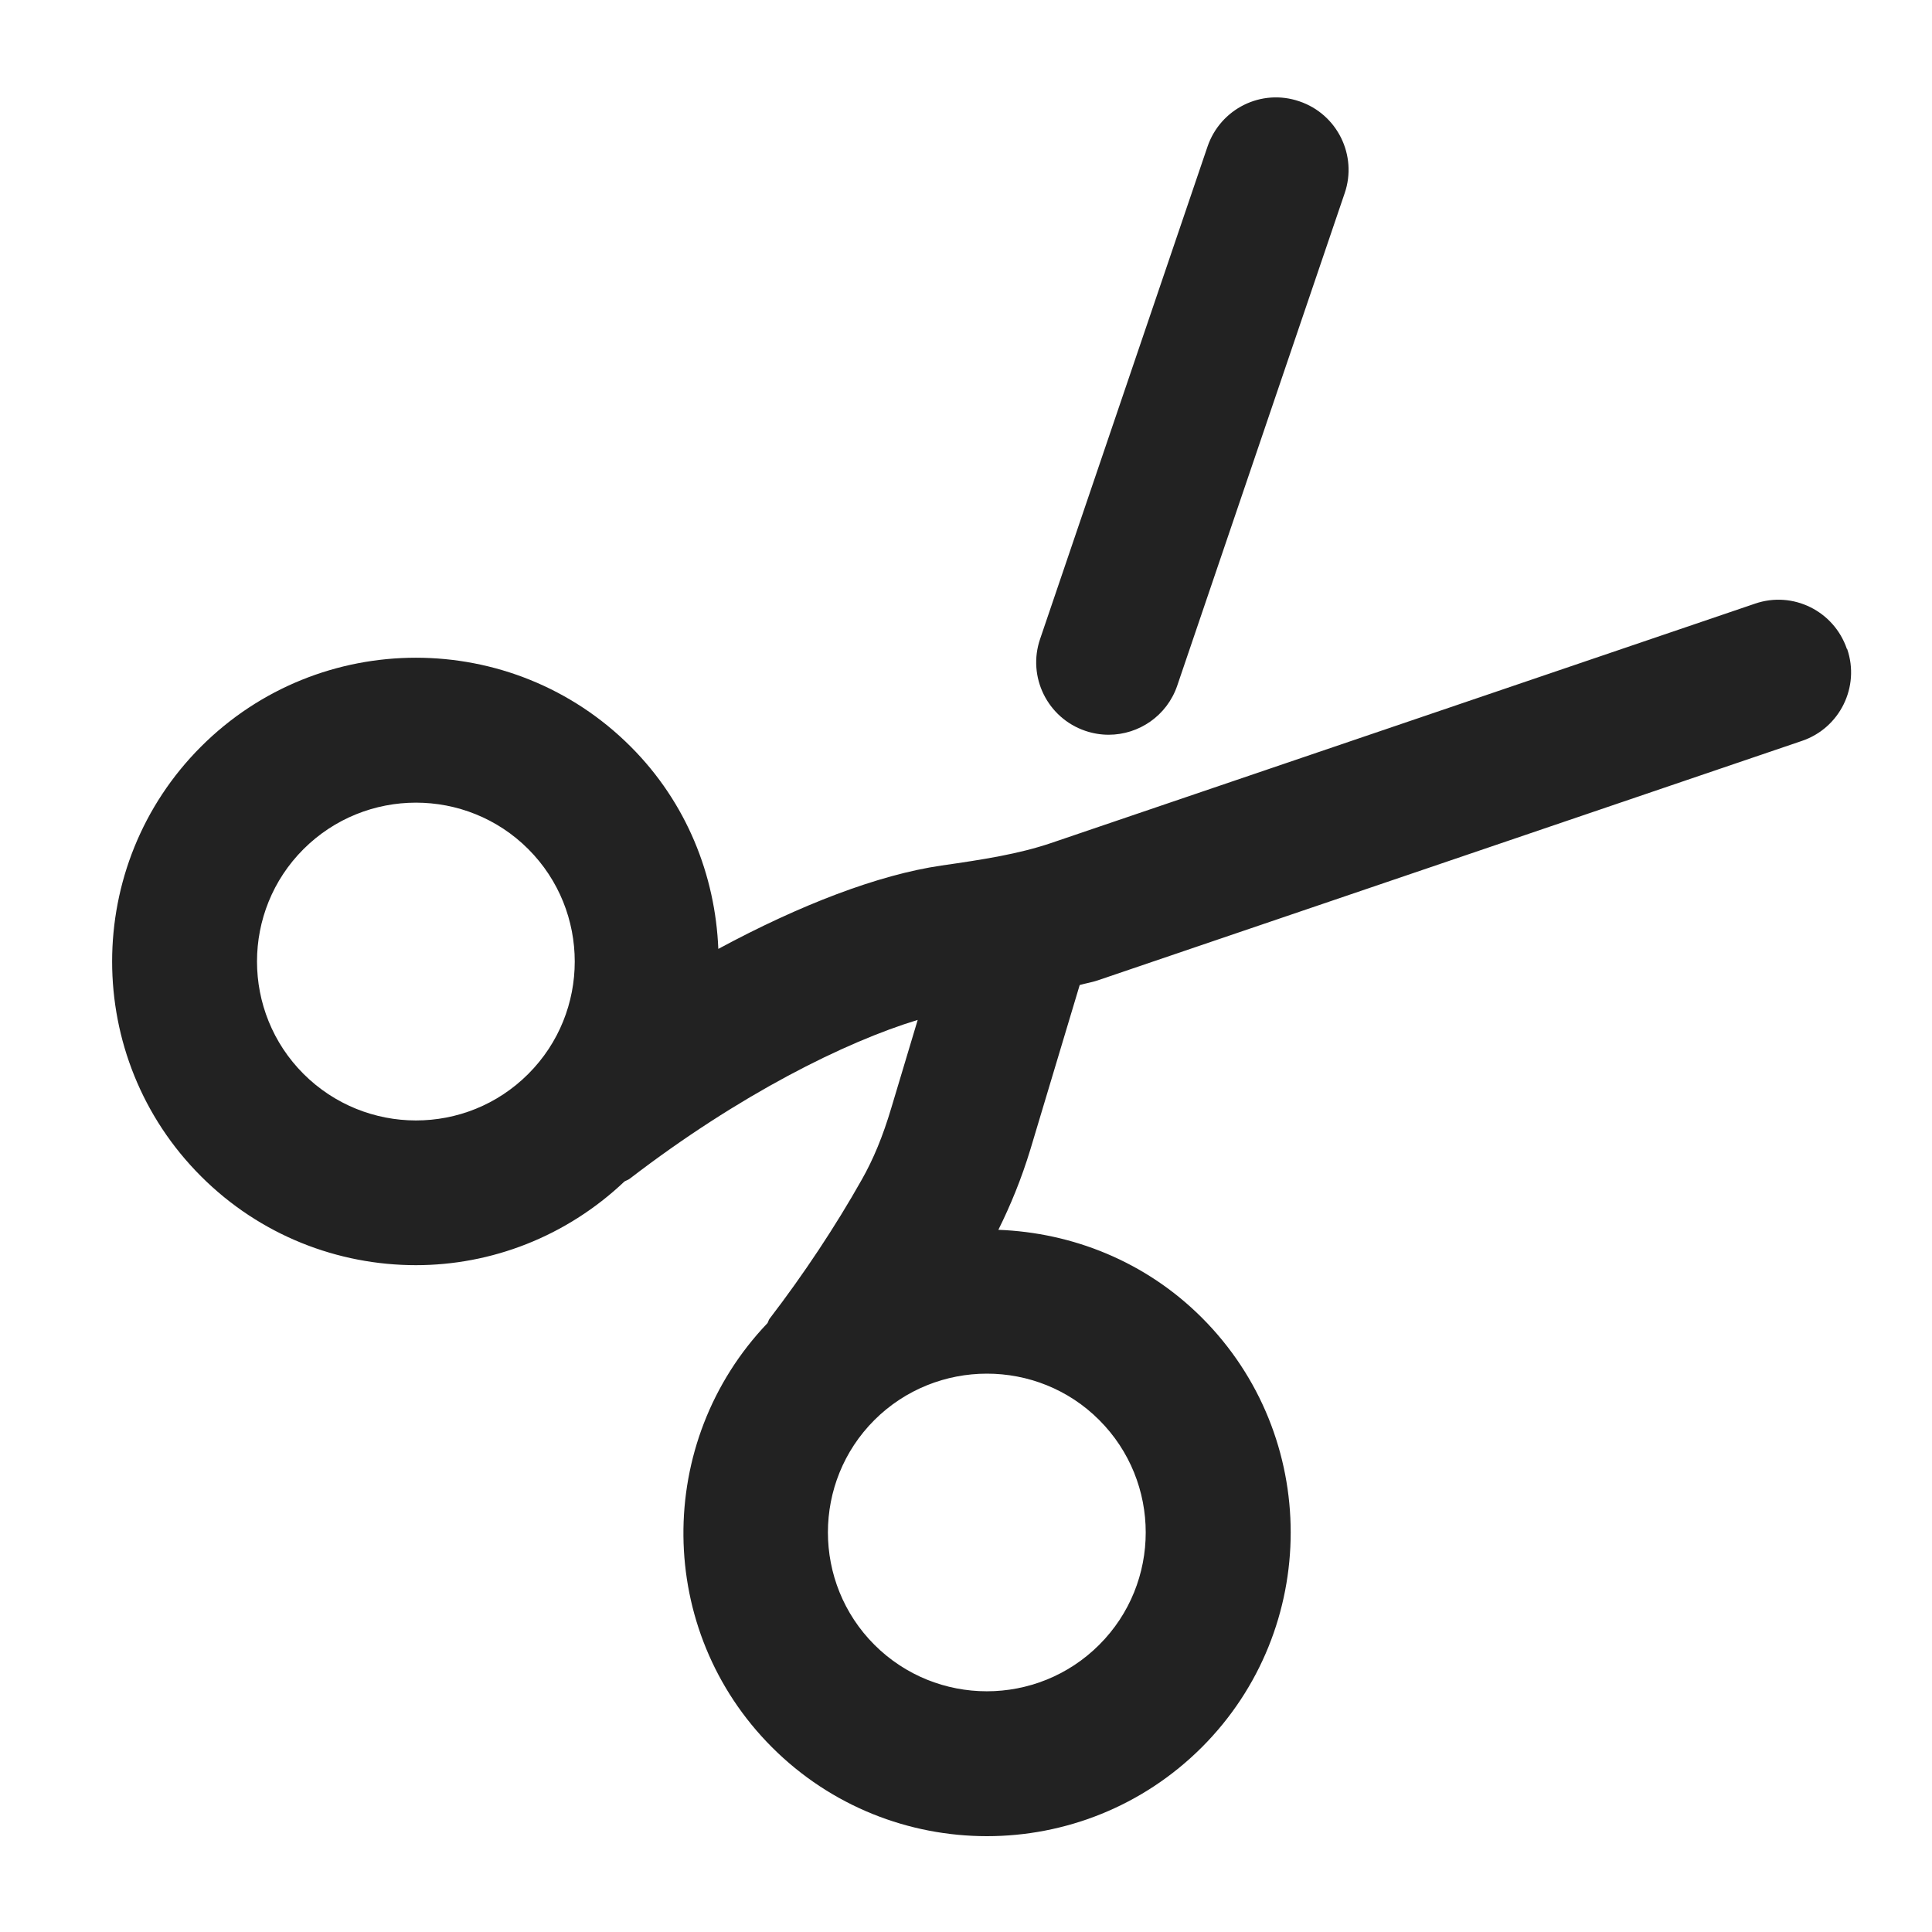 <?xml version="1.0" encoding="UTF-8"?>
<svg xmlns="http://www.w3.org/2000/svg" width="20" height="20" viewBox="0 0 20 20">
  <path d="m11.477,7.606c-.08,0-.161-.013-.241-.04-.393-.133-.603-.56-.469-.951l1.733-5.097c.134-.393.558-.604.951-.469.393.133.603.56.469.951l-1.733,5.097c-.106.312-.397.509-.71.509Z" fill="#222"/>
  <path d="m19.119,6.718c-.134-.393-.559-.604-.951-.469l-7.29,2.479c-.332.112-.692.169-1.132.232-.652.095-1.463.406-2.31.863-.031-.761-.327-1.514-.907-2.094-1.227-1.228-3.222-1.226-4.448,0-1.227,1.227-1.227,3.222,0,4.448.613.613,1.419.92,2.225.92.778,0,1.553-.293,2.158-.866.018-.011.038-.016.055-.029,1.135-.872,2.229-1.415,2.981-1.644l-.272.907c-.089.299-.187.535-.306.745-.273.485-.604.983-.955,1.441-.011.014-.013.031-.022.046-1.174,1.23-1.162,3.182.047,4.391.613.613,1.419.92,2.225.92.805,0,1.61-.307,2.224-.92,1.227-1.227,1.227-3.222,0-4.448-.584-.583-1.341-.88-2.106-.909.125-.252.237-.522.332-.834l.51-1.7c.062-.018.124-.027.186-.048l7.29-2.479c.393-.133.603-.56.469-.951ZM3.142,11.117c-.642-.642-.642-1.686,0-2.327.321-.32.742-.481,1.164-.481.421,0,.842.16,1.163.481.641.642.641,1.686,0,2.327-.643.644-1.685.641-2.327,0Zm8.237,5.91c-.643.642-1.685.641-2.327,0-.642-.642-.642-1.686,0-2.327.641-.639,1.687-.641,2.327,0,.642.642.642,1.686,0,2.327Z" fill="#222"/>
</svg>